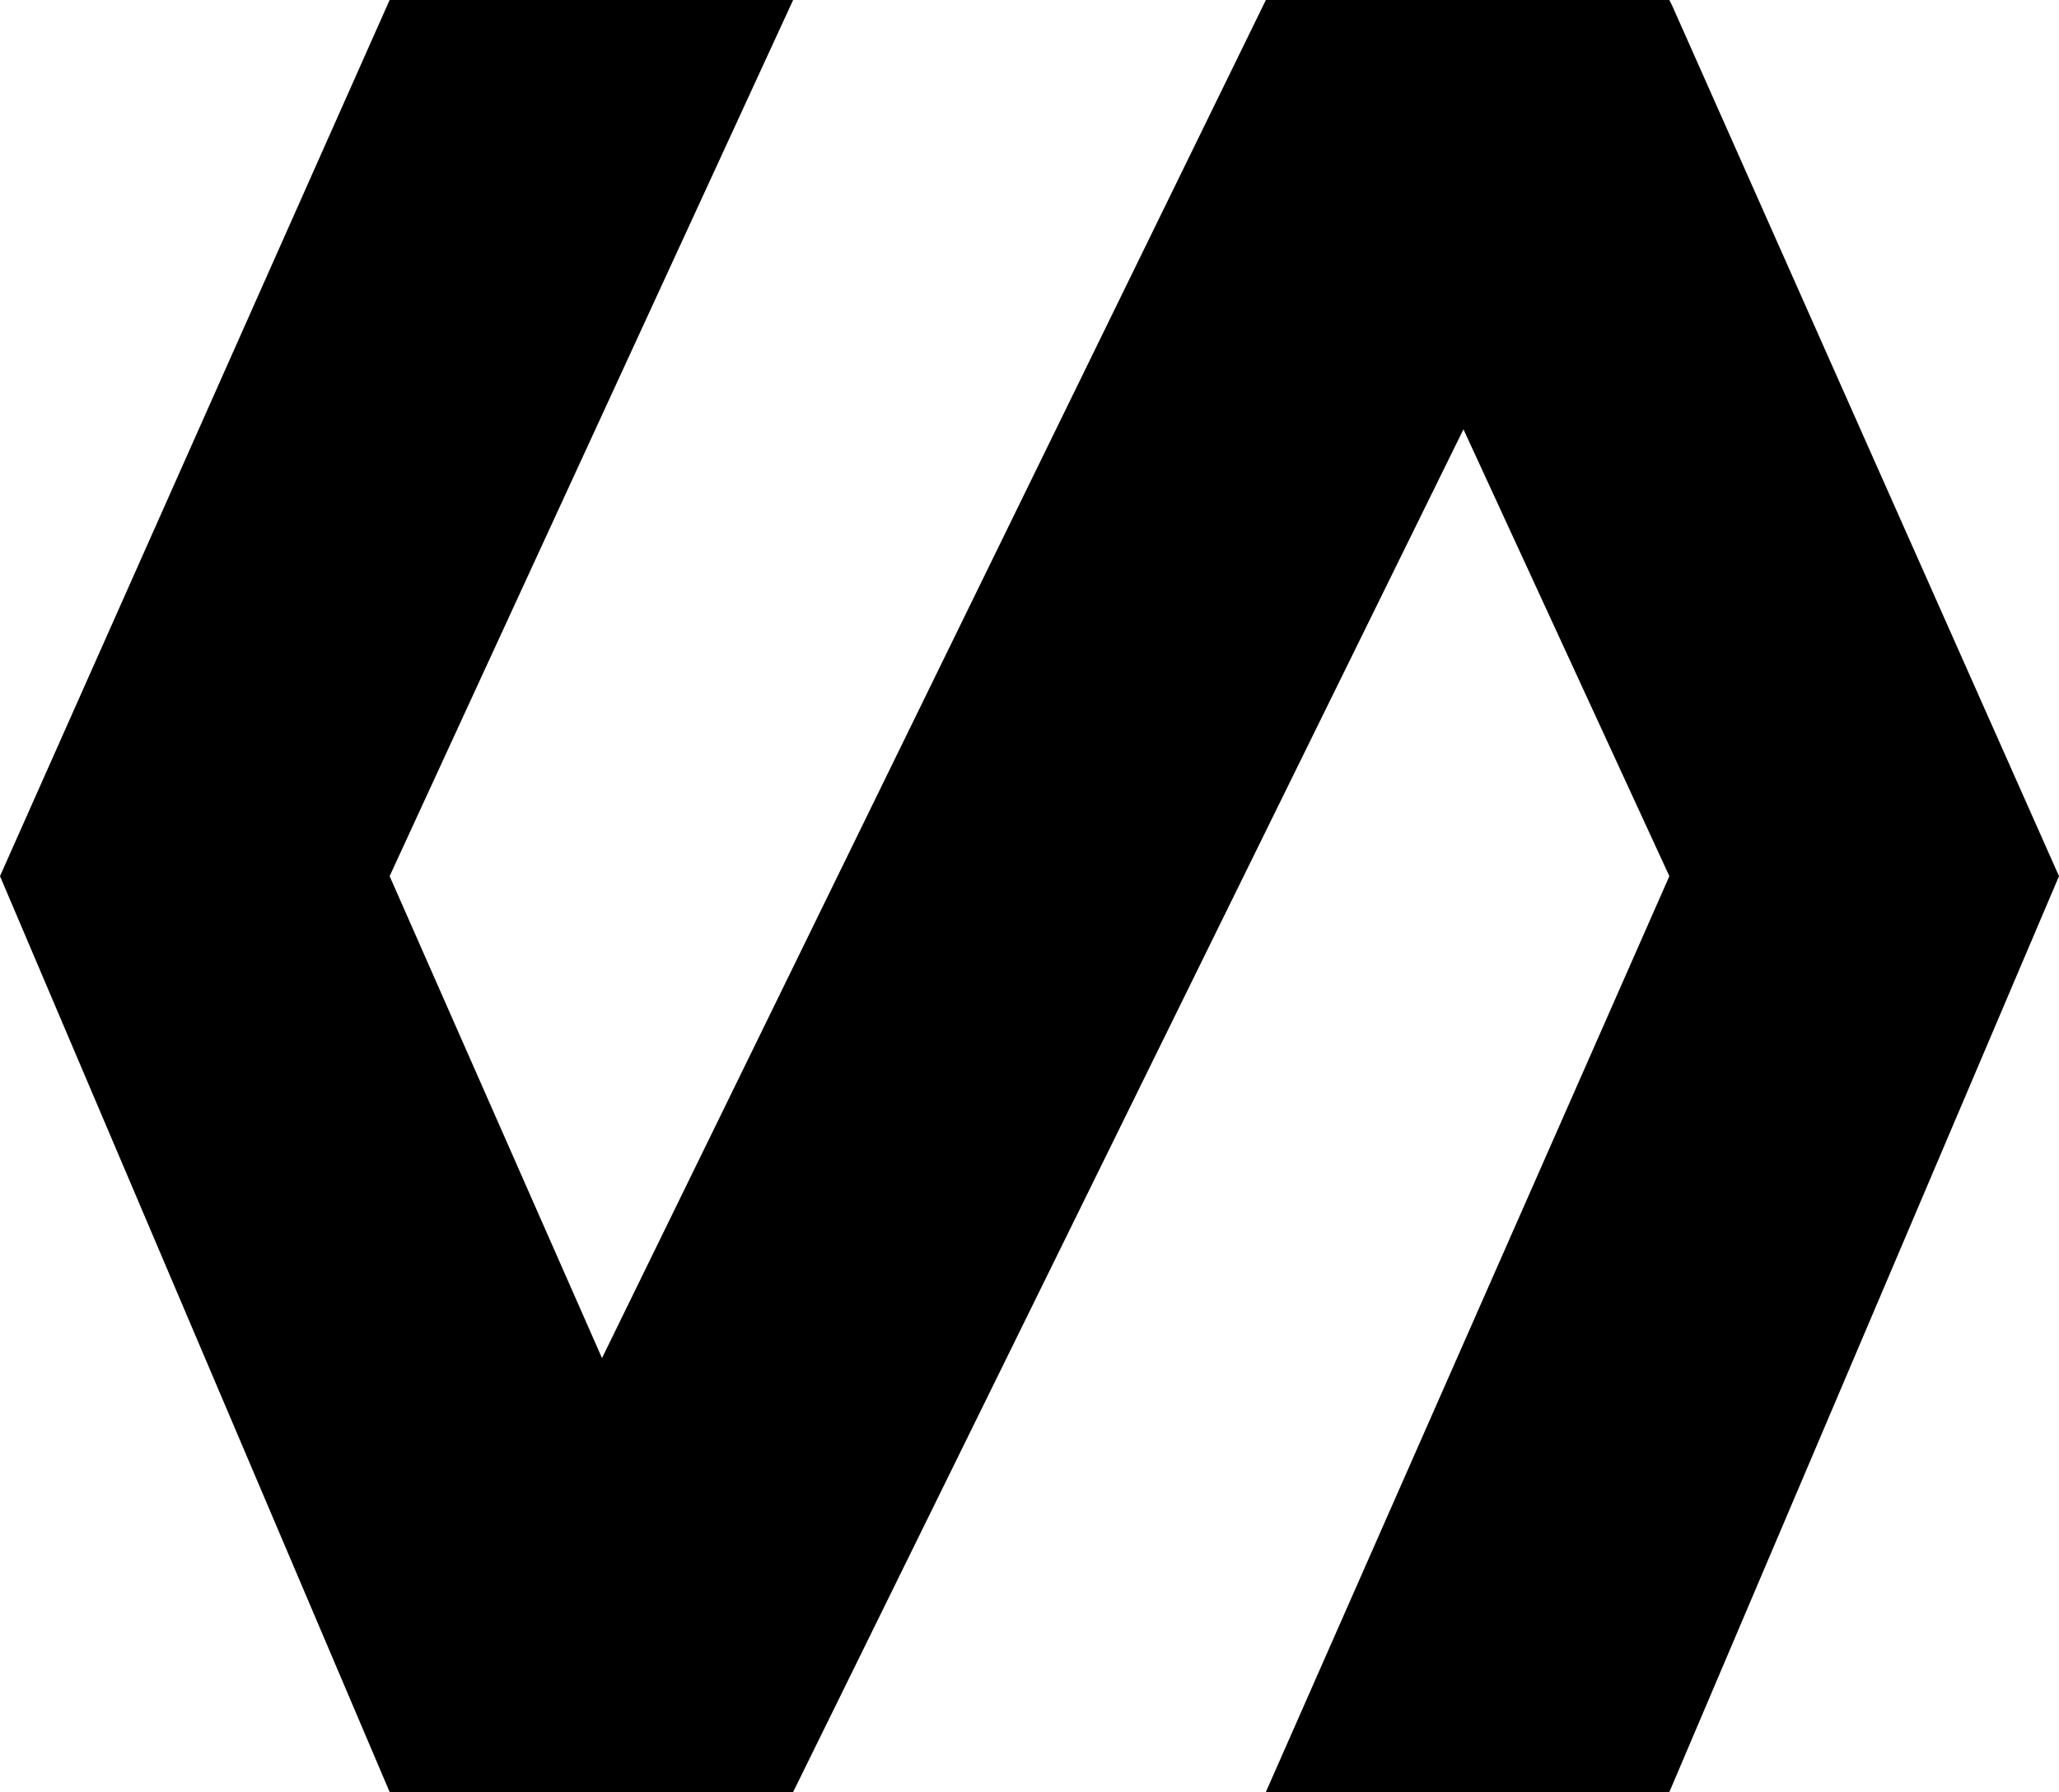 <svg xmlns="http://www.w3.org/2000/svg" viewBox="0 0 22.3 19.41">
    <defs>
        <style>.cls-1{fill:#000000;}</style>
    </defs>
    <title>Asset 5</title>
    <g id="Layer_2" data-name="Layer 2">
        <g id="Layer_1-2" data-name="Layer 1">
            <polygon class="cls-1" points="22.3 9.49 18.08 19.41 13.71 19.41 18.08 9.49 15.85 4.65 8.59 19.41 4.22 19.41 0 9.49 4.22 0 8.59 0 4.22 9.49 6.52 14.71 13.71 0 18.08 0 18.11 0.06 22.3 9.49"/>
        </g>
    </g>
</svg>